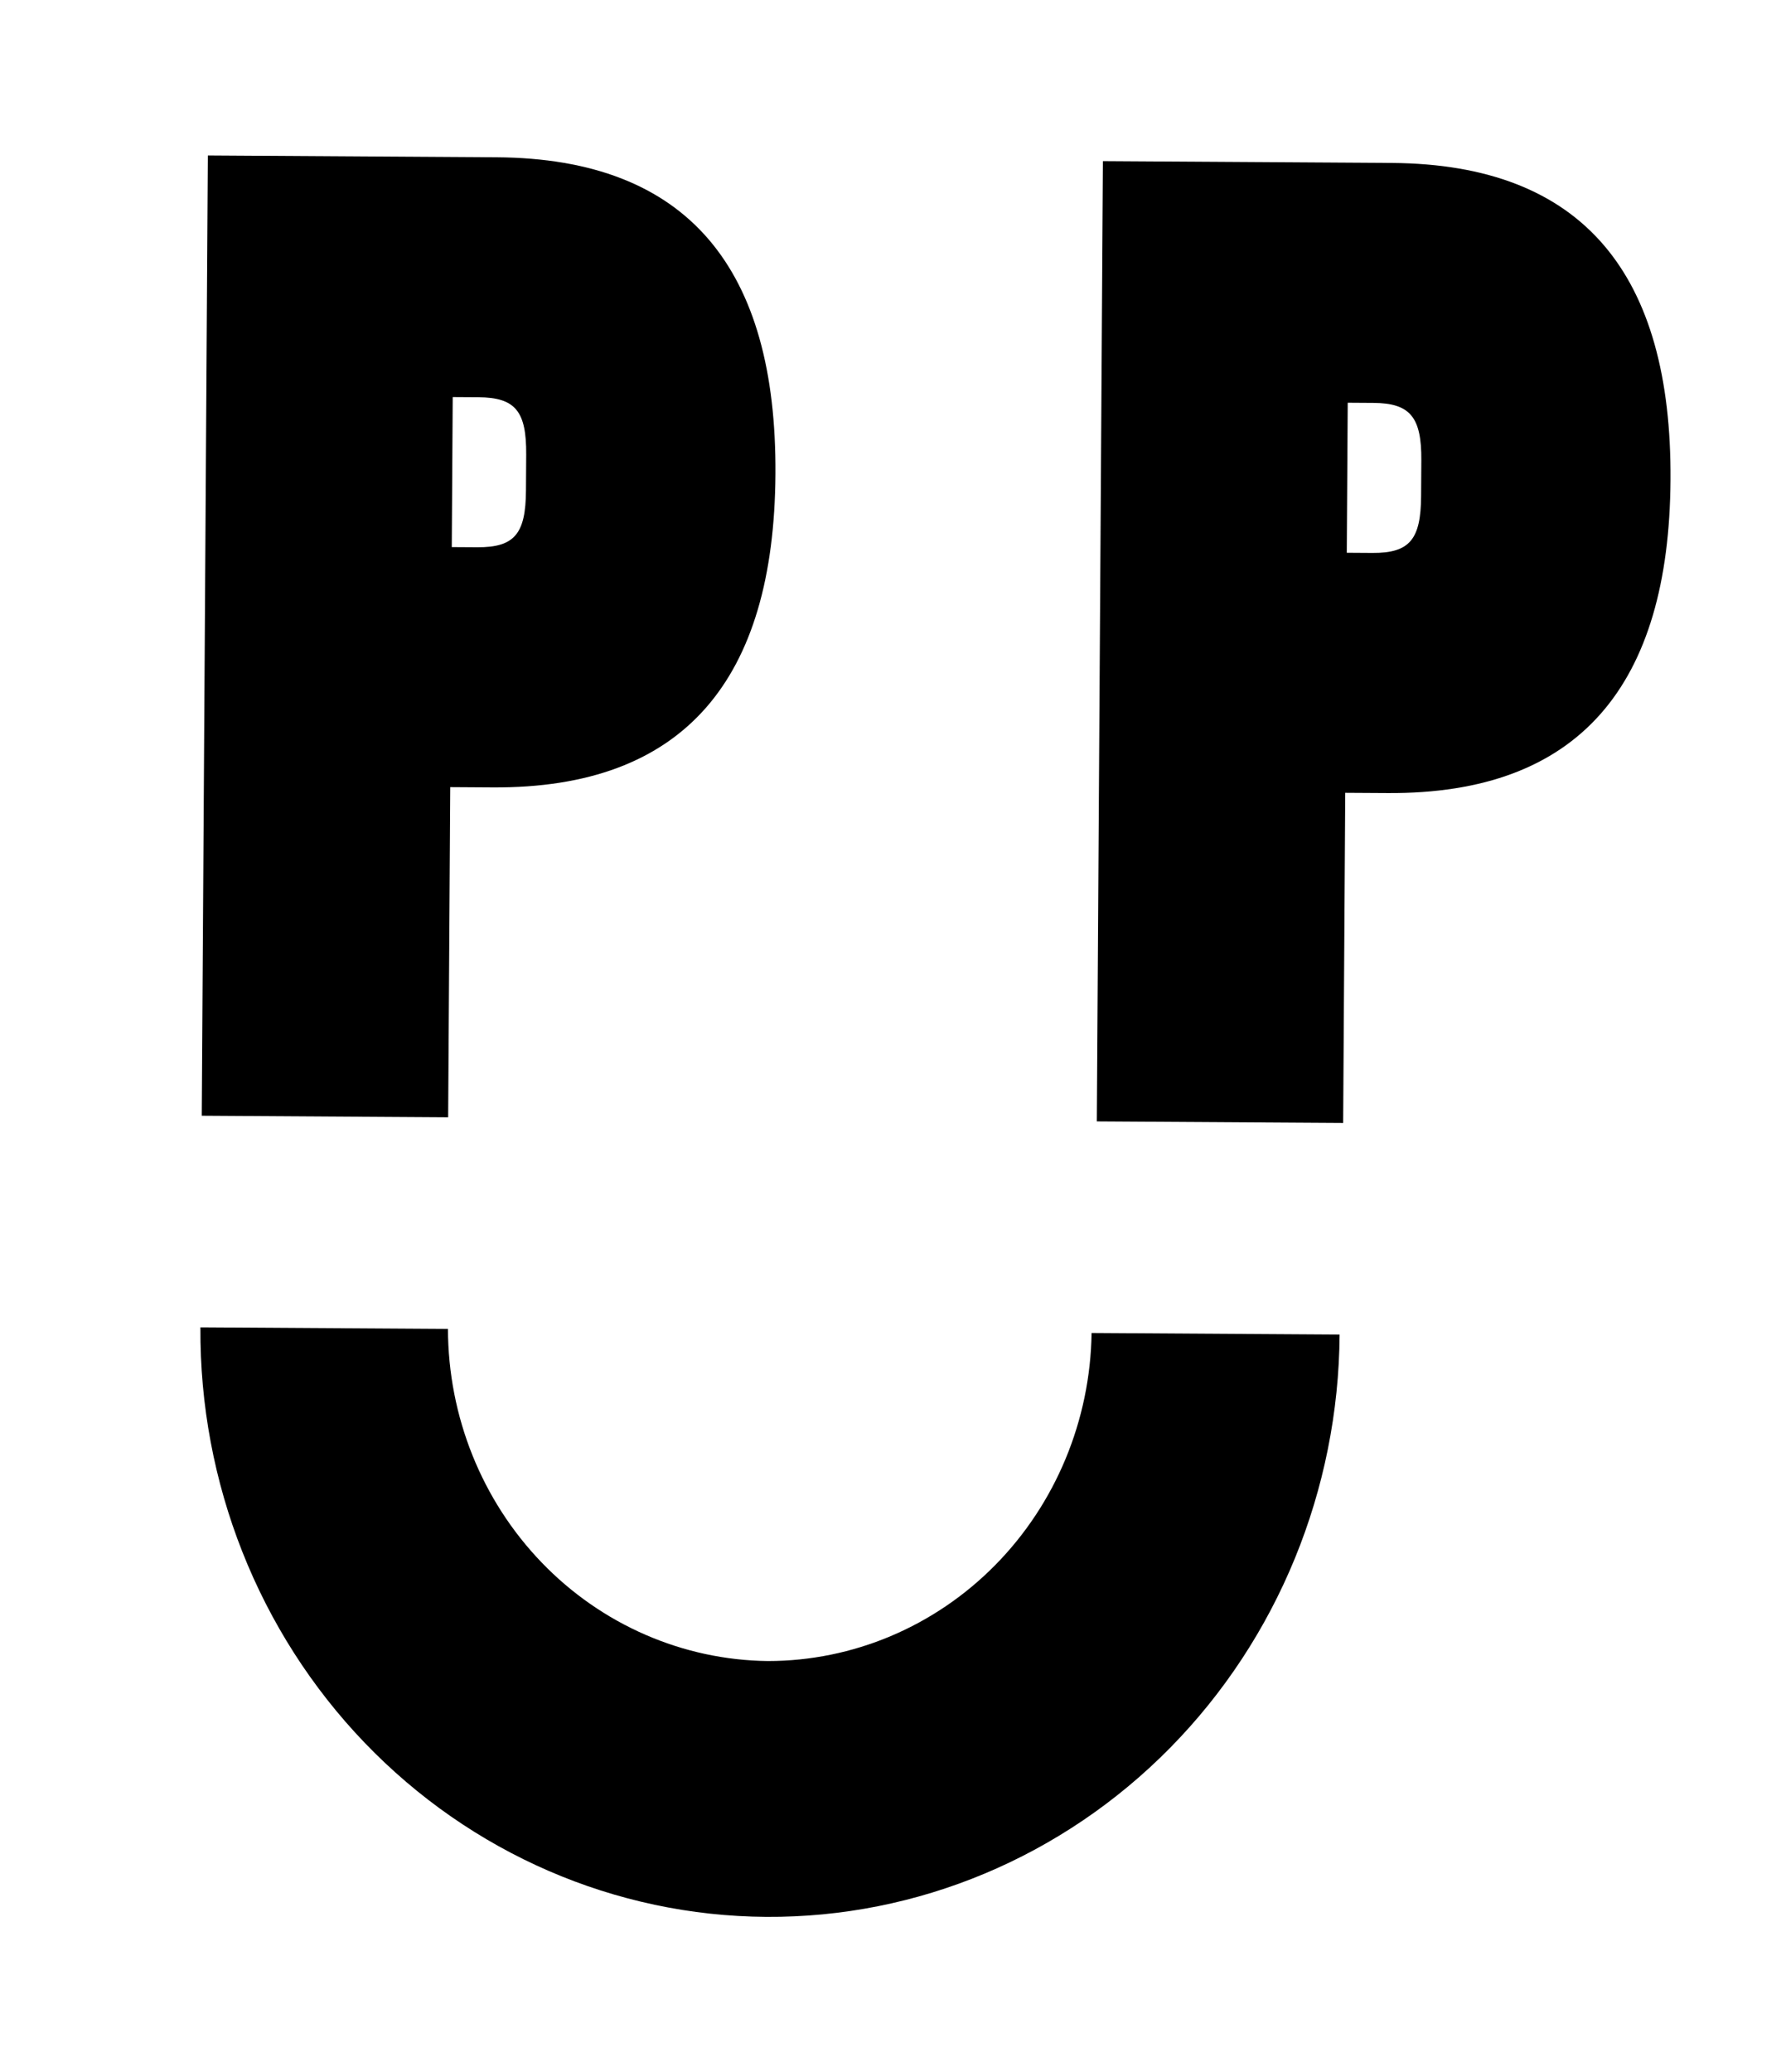 <svg width="125" height="145" viewBox="0 0 125 145" fill="none" xmlns="http://www.w3.org/2000/svg">
<path d="M33.408 38.297C36.028 38.313 36.793 37.337 36.812 34.33L36.828 31.808C36.847 28.8 36.094 27.815 33.474 27.798L31.685 27.787L31.619 38.286L33.408 38.297ZM31.512 55.084L31.366 78.19L14.121 78.08L14.547 10.879L34.755 11.007C48.206 11.092 54.363 18.834 54.272 33.184C54.181 47.533 47.926 55.188 34.476 55.103L31.512 55.084Z" fill="black"/>
<path d="M96.056 38.694C98.677 38.71 99.442 37.734 99.461 34.726L99.477 32.205C99.496 29.197 98.703 28.211 96.123 28.195L94.325 28.183L94.259 38.682L96.056 38.694ZM94.152 55.481L94.006 78.586L76.766 78.477L77.191 11.276L97.404 11.404C110.849 11.489 117.008 19.23 116.917 33.58C116.826 47.93 110.57 55.585 97.124 55.499L94.152 55.481Z" fill="black"/>
<path d="M76.399 93.283C76.31 99.401 73.884 105.24 69.645 109.535C65.406 113.831 59.695 116.24 53.746 116.241C47.791 116.173 42.102 113.696 37.911 109.346C33.721 104.996 31.364 99.123 31.352 92.997L14.027 92.888C13.958 103.762 18.092 114.219 25.519 121.956C32.947 129.693 43.059 134.077 53.632 134.144C64.205 134.211 74.372 129.955 81.897 122.313C89.422 114.671 93.688 104.268 93.757 93.393L76.399 93.283Z" fill="black"/>
</svg>
